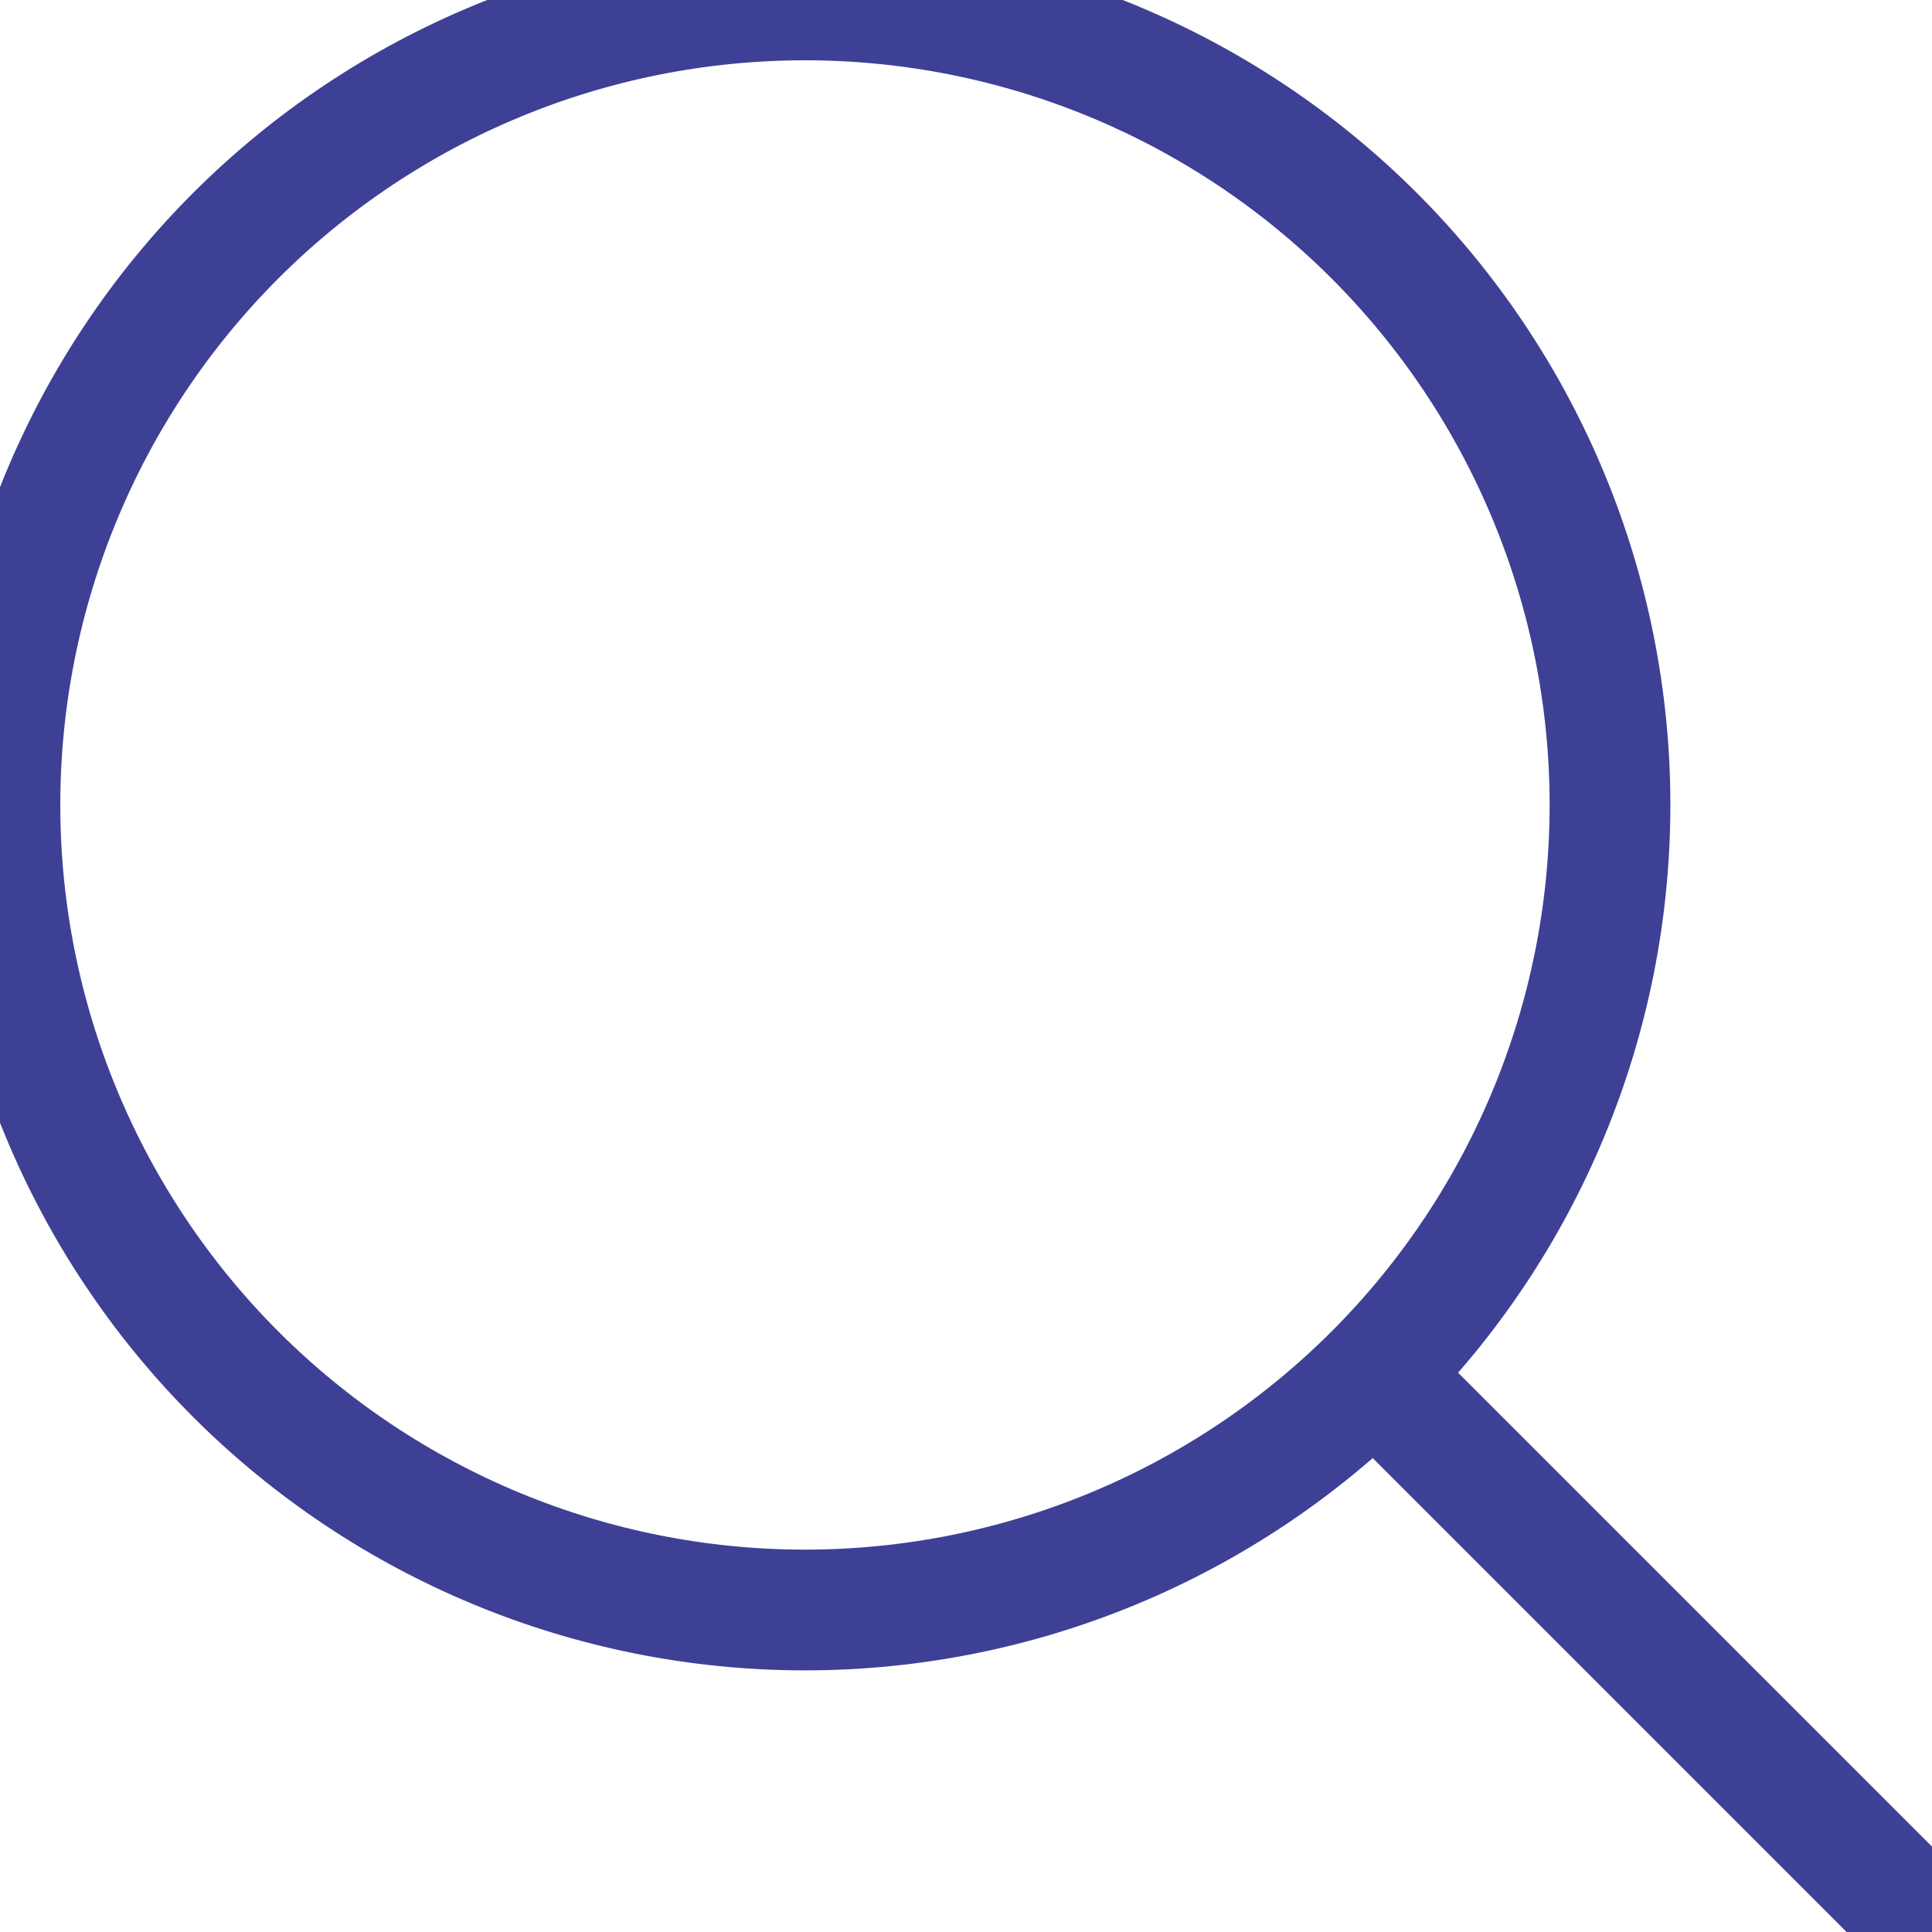<svg width="24" height="24" viewBox="0 0 24 24" fill="none" xmlns="http://www.w3.org/2000/svg">
<path d="M24 24L17.071 17.071M17.071 17.071C18.946 15.195 20 12.652 20 9.999C20 7.347 18.946 4.803 17.071 2.928C15.195 1.053 12.652 -0.001 9.999 -0.001C7.347 -0.001 4.803 1.053 2.928 2.928C1.053 4.803 -0.001 7.347 -0.001 9.999C-0.001 12.652 1.053 15.195 2.928 17.071C4.803 18.946 7.347 20 9.999 20C12.652 20 15.195 18.946 17.071 17.071Z" stroke="#3E4095" stroke-width="1.5" stroke-linecap="round" stroke-linejoin="round"/>
</svg>
